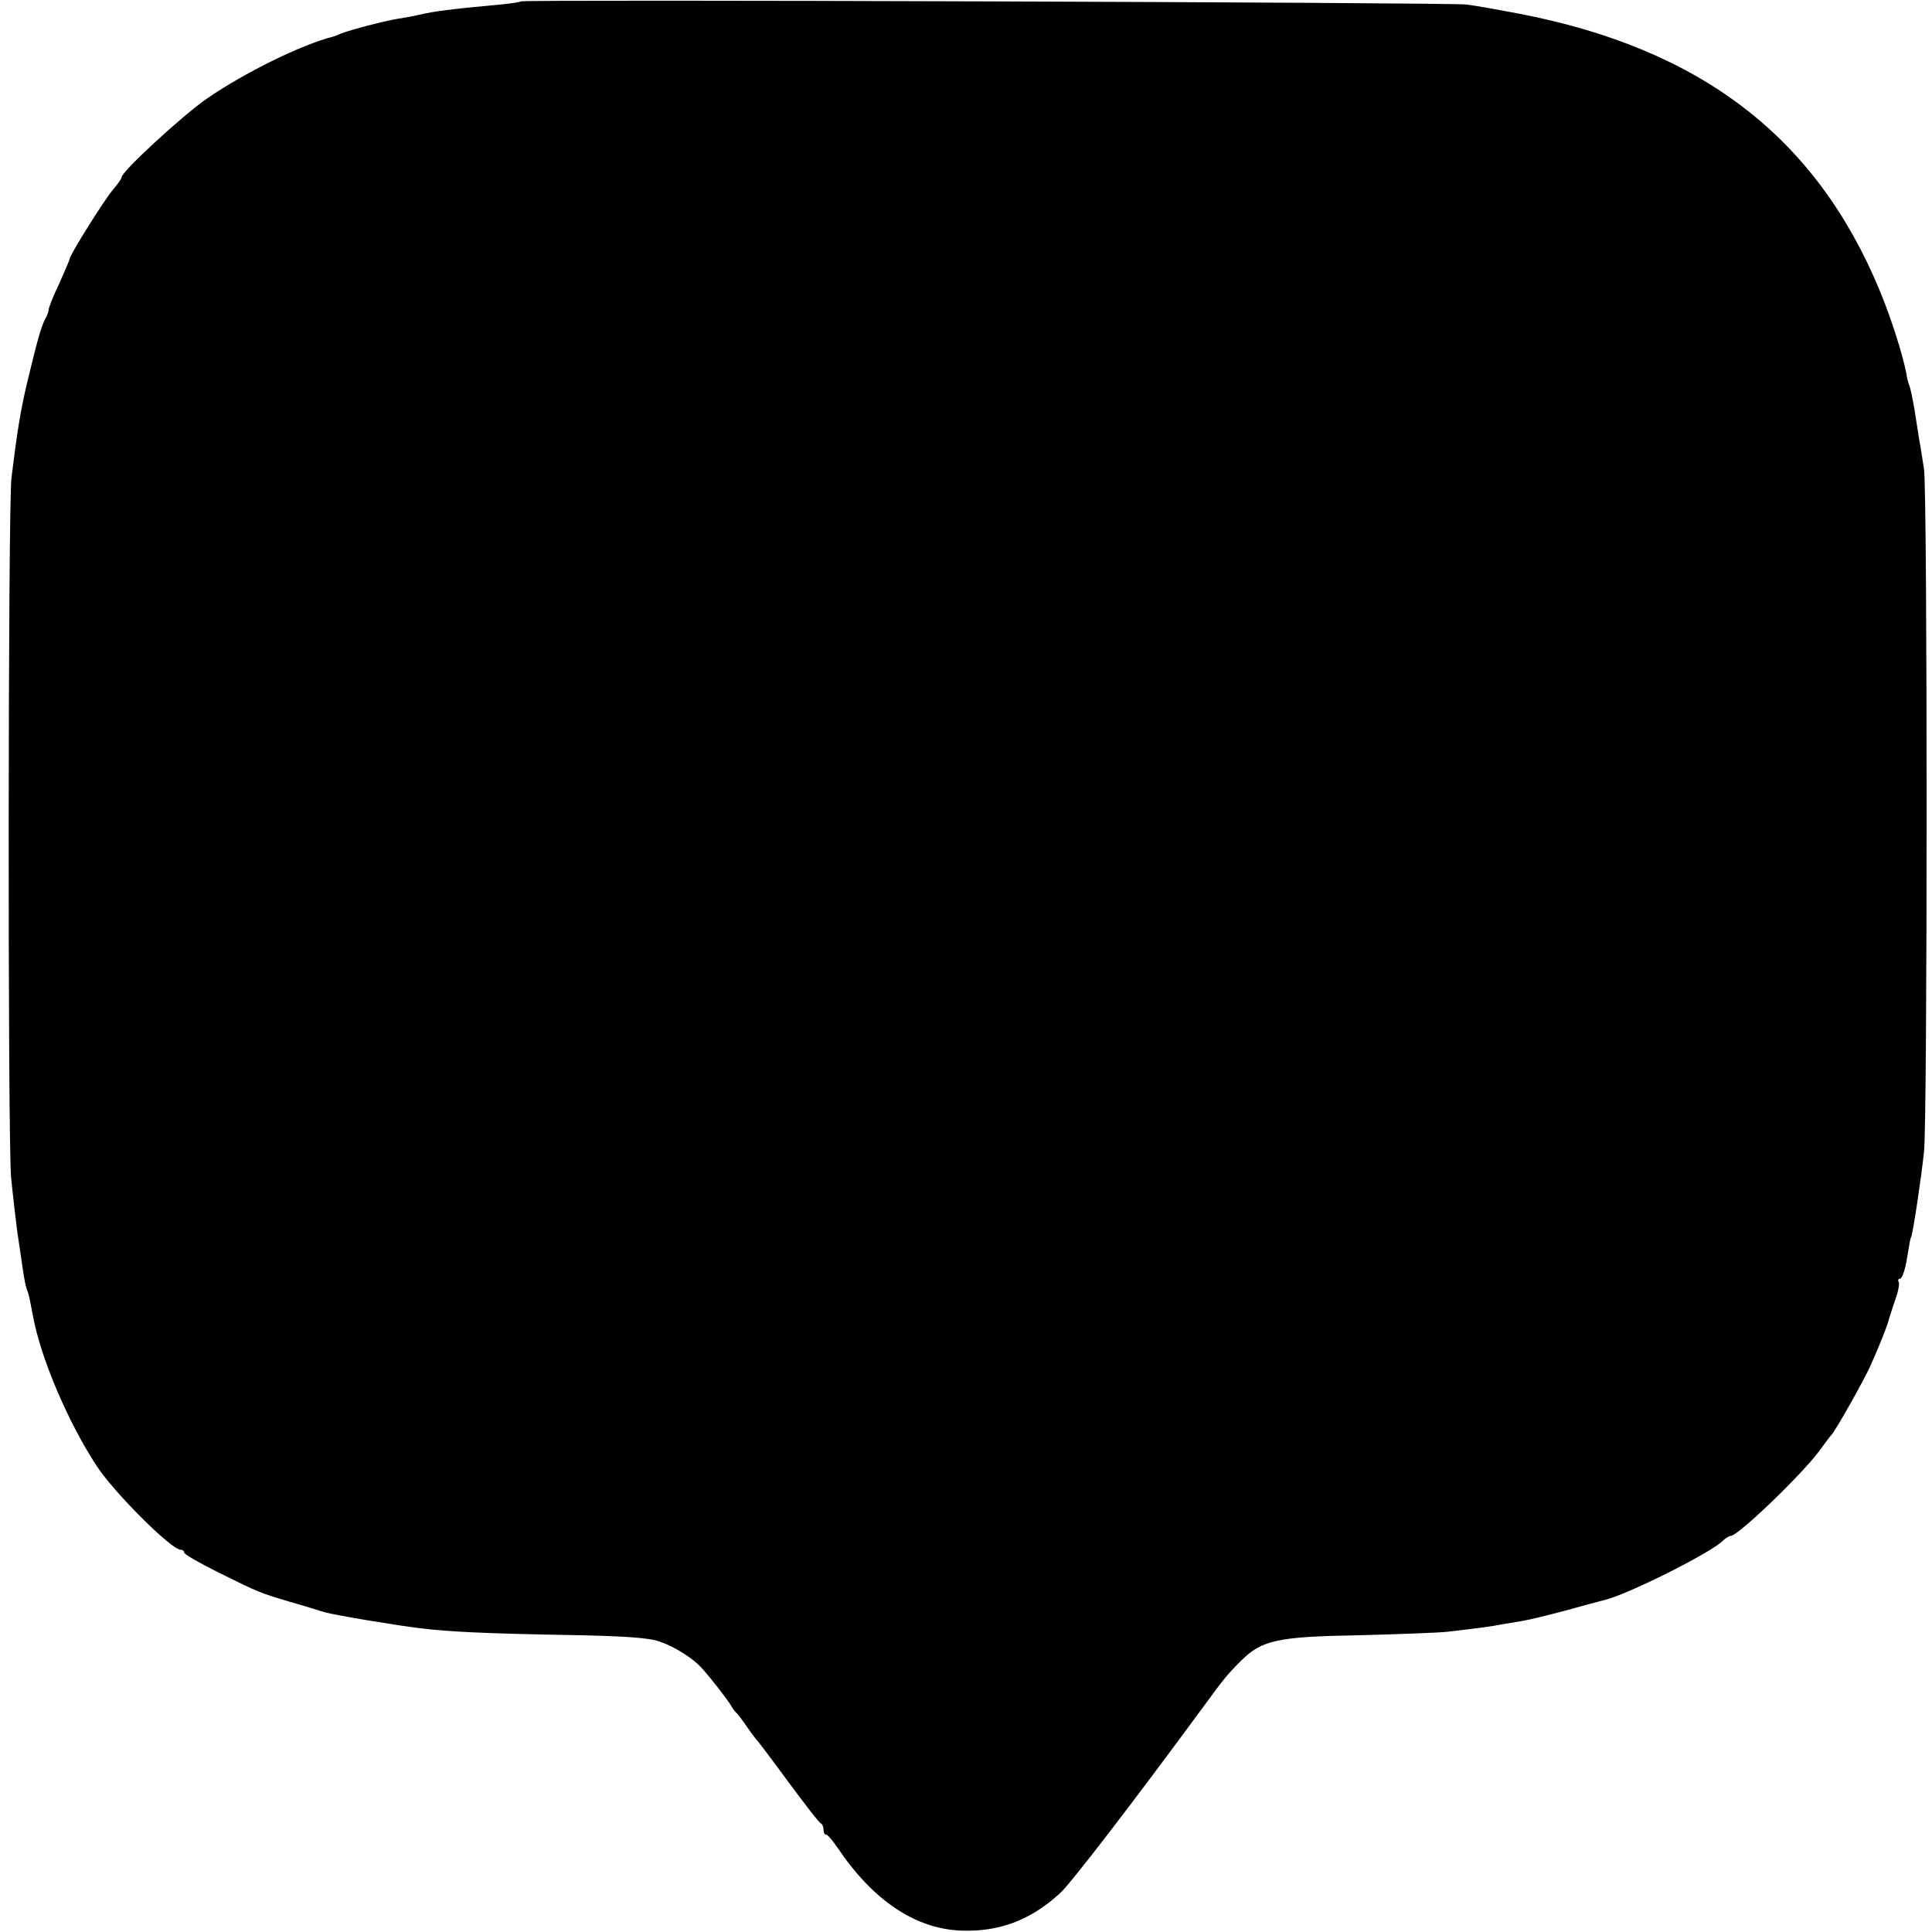 <?xml version="1.0" standalone="no"?>
<!DOCTYPE svg PUBLIC "-//W3C//DTD SVG 20010904//EN"
 "http://www.w3.org/TR/2001/REC-SVG-20010904/DTD/svg10.dtd">
<svg version="1.0" xmlns="http://www.w3.org/2000/svg"
 width="556pt" height="556pt" viewBox="0 0 556 556"
 preserveAspectRatio="xMidYMid meet">
<g transform="translate(0,556) scale(0.1,-0.1)"
fill="#000000" stroke="none">
<path d="M1499 5556 c-2 -2 -33 -7 -69 -10 -130 -12 -179 -18 -226 -29 -12 -3
-39 -8 -59 -11 -38 -6 -137 -32 -165 -43 -8 -4 -17 -7 -20 -8 -92 -23 -256
-104 -365 -179 -73 -51 -245 -210 -245 -226 0 -4 -11 -20 -25 -36 -25 -29
-125 -189 -125 -200 0 -3 -14 -35 -30 -71 -17 -35 -30 -69 -30 -74 0 -5 -4
-17 -10 -27 -11 -20 -24 -66 -54 -192 -17 -73 -27 -134 -43 -265 -10 -75 -11
-1912 -1 -2015 4 -41 12 -109 17 -150 6 -41 14 -93 17 -115 3 -22 8 -47 11
-55 6 -15 7 -20 18 -78 22 -120 101 -306 184 -432 50 -76 214 -240 241 -240 6
0 10 -4 10 -8 0 -5 44 -30 98 -57 119 -59 120 -59 207 -85 39 -11 84 -25 100
-30 29 -8 201 -37 275 -46 82 -10 189 -15 410 -19 176 -3 246 -8 278 -19 46
-16 97 -49 122 -77 28 -31 75 -92 84 -108 5 -9 12 -18 16 -21 3 -3 17 -21 30
-40 13 -19 27 -37 30 -40 3 -3 44 -57 90 -120 47 -63 88 -117 93 -118 4 -2 7
-10 7 -18 0 -8 3 -14 8 -14 4 0 18 -17 32 -37 102 -152 224 -234 356 -239 110
-4 200 30 285 108 30 27 212 264 409 532 65 89 72 97 112 137 59 59 105 69
339 73 112 3 227 7 254 10 102 12 131 16 155 21 13 2 40 7 60 10 20 3 76 17
125 30 50 14 99 27 111 30 66 15 305 135 341 170 8 8 19 15 24 15 21 0 206
178 255 245 16 22 31 42 34 45 10 8 97 163 113 200 27 60 48 114 52 130 2 8
11 35 19 59 9 24 13 47 10 52 -3 5 -1 9 4 9 5 0 13 21 18 47 11 65 11 67 14
73 6 16 28 163 37 245 10 92 10 1894 0 1965 -5 30 -10 66 -13 80 -2 14 -9 54
-14 89 -6 36 -13 67 -15 71 -2 4 -7 20 -9 36 -11 56 -44 160 -77 239 -183 441
-514 695 -1039 796 -58 11 -125 23 -150 26 -52 6 -2714 15 -2721 9z"/>
</g>
</svg>
